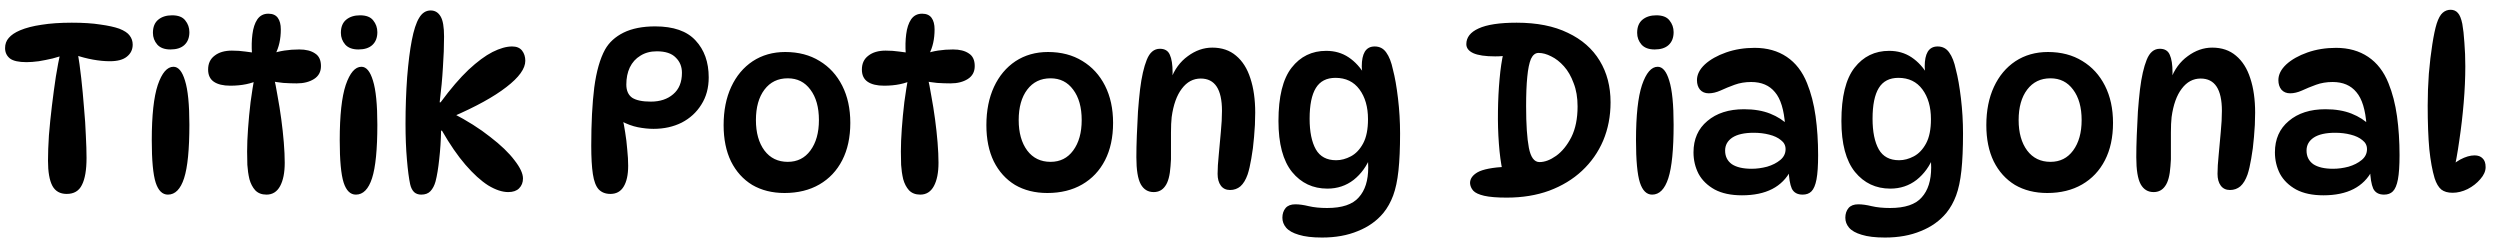 <svg xmlns="http://www.w3.org/2000/svg" fill="none" viewBox="0 0 130 13" height="13" width="130">
<path fill="black" d="M3.732 1.18C4.324 1.18 4.82 1.212 5.22 1.276C5.628 1.332 5.956 1.404 6.204 1.492C6.468 1.596 6.648 1.716 6.744 1.852C6.848 1.988 6.9 2.144 6.9 2.32C6.9 2.576 6.8 2.784 6.6 2.944C6.408 3.104 6.112 3.184 5.712 3.184C5.44 3.184 5.148 3.156 4.836 3.1C4.524 3.044 4.204 2.96 3.876 2.848L4.032 2.68C4.104 3.096 4.168 3.556 4.224 4.06C4.28 4.564 4.328 5.076 4.368 5.596C4.416 6.108 4.448 6.592 4.464 7.048C4.488 7.504 4.5 7.892 4.5 8.212C4.5 8.836 4.42 9.304 4.26 9.616C4.108 9.928 3.844 10.084 3.468 10.084C3.124 10.084 2.876 9.944 2.724 9.664C2.572 9.376 2.496 8.94 2.496 8.356C2.496 7.972 2.512 7.532 2.544 7.036C2.584 6.54 2.636 6.028 2.7 5.5C2.764 4.972 2.832 4.468 2.904 3.988C2.984 3.5 3.064 3.076 3.144 2.716L3.36 2.848C3.184 2.912 2.976 2.976 2.736 3.04C2.496 3.096 2.256 3.144 2.016 3.184C1.776 3.216 1.564 3.232 1.38 3.232C0.972 3.232 0.684 3.168 0.516 3.04C0.348 2.904 0.264 2.724 0.264 2.5C0.264 2.292 0.328 2.116 0.456 1.972C0.584 1.82 0.78 1.688 1.044 1.576C1.348 1.448 1.72 1.352 2.16 1.288C2.608 1.216 3.132 1.18 3.732 1.18ZM8.948 0.796C9.268 0.796 9.496 0.884 9.632 1.06C9.776 1.236 9.848 1.44 9.848 1.672C9.848 1.96 9.76 2.184 9.584 2.344C9.416 2.496 9.176 2.572 8.864 2.572C8.56 2.572 8.332 2.488 8.18 2.32C8.028 2.144 7.952 1.94 7.952 1.708C7.952 1.404 8.044 1.176 8.228 1.024C8.412 0.872 8.652 0.796 8.948 0.796ZM9.02 3.472C9.276 3.472 9.476 3.712 9.62 4.192C9.772 4.672 9.848 5.436 9.848 6.484C9.848 7.772 9.756 8.7 9.572 9.268C9.388 9.836 9.108 10.12 8.732 10.12C8.444 10.12 8.232 9.912 8.096 9.496C7.96 9.072 7.892 8.336 7.892 7.288C7.892 6 7.996 5.044 8.204 4.42C8.42 3.788 8.692 3.472 9.02 3.472ZM13.342 2.776H13.102C13.078 2.424 13.086 2.092 13.126 1.78C13.166 1.46 13.25 1.204 13.378 1.012C13.514 0.812 13.706 0.712 13.954 0.712C14.178 0.712 14.342 0.784 14.446 0.928C14.55 1.072 14.602 1.272 14.602 1.528C14.602 2.032 14.506 2.464 14.314 2.824L14.098 2.8C14.53 2.648 15.018 2.572 15.562 2.572C15.906 2.572 16.178 2.64 16.378 2.776C16.586 2.904 16.69 3.124 16.69 3.436C16.69 3.732 16.57 3.956 16.33 4.108C16.09 4.26 15.79 4.336 15.43 4.336C15.214 4.336 14.982 4.328 14.734 4.312C14.494 4.288 14.258 4.252 14.026 4.204L14.23 3.952C14.302 4.256 14.37 4.604 14.434 4.996C14.506 5.38 14.57 5.78 14.626 6.196C14.682 6.612 14.726 7.016 14.758 7.408C14.79 7.8 14.806 8.152 14.806 8.464C14.806 8.976 14.726 9.38 14.566 9.676C14.406 9.972 14.17 10.12 13.858 10.12C13.61 10.12 13.414 10.044 13.27 9.892C13.134 9.74 13.034 9.548 12.97 9.316C12.914 9.076 12.878 8.828 12.862 8.572C12.854 8.316 12.85 8.084 12.85 7.876C12.85 7.524 12.866 7.128 12.898 6.688C12.93 6.24 12.974 5.78 13.03 5.308C13.094 4.836 13.166 4.38 13.246 3.94L13.486 4.144C13.078 4.352 12.574 4.456 11.974 4.456C11.606 4.456 11.322 4.388 11.122 4.252C10.922 4.116 10.822 3.904 10.822 3.616C10.822 3.304 10.934 3.064 11.158 2.896C11.382 2.72 11.682 2.632 12.058 2.632C12.306 2.632 12.538 2.648 12.754 2.68C12.978 2.704 13.174 2.736 13.342 2.776ZM18.722 0.796C19.042 0.796 19.27 0.884 19.406 1.06C19.55 1.236 19.622 1.44 19.622 1.672C19.622 1.96 19.534 2.184 19.358 2.344C19.19 2.496 18.95 2.572 18.638 2.572C18.334 2.572 18.106 2.488 17.954 2.32C17.802 2.144 17.726 1.94 17.726 1.708C17.726 1.404 17.818 1.176 18.002 1.024C18.186 0.872 18.426 0.796 18.722 0.796ZM18.794 3.472C19.05 3.472 19.25 3.712 19.394 4.192C19.546 4.672 19.622 5.436 19.622 6.484C19.622 7.772 19.53 8.7 19.346 9.268C19.162 9.836 18.882 10.12 18.506 10.12C18.218 10.12 18.006 9.912 17.87 9.496C17.734 9.072 17.666 8.336 17.666 7.288C17.666 6 17.77 5.044 17.978 4.42C18.194 3.788 18.466 3.472 18.794 3.472ZM21.904 10.12C21.752 10.12 21.628 10.076 21.532 9.988C21.436 9.892 21.367 9.756 21.328 9.58C21.264 9.284 21.207 8.856 21.16 8.296C21.111 7.736 21.087 7.116 21.087 6.436C21.087 5.596 21.116 4.788 21.172 4.012C21.235 3.236 21.316 2.6 21.412 2.104C21.515 1.568 21.643 1.176 21.796 0.928C21.948 0.672 22.148 0.544 22.395 0.544C22.619 0.544 22.791 0.648 22.912 0.856C23.032 1.056 23.091 1.404 23.091 1.9C23.091 2.396 23.072 2.928 23.032 3.496C23 4.064 22.944 4.672 22.863 5.32H22.912C23.431 4.616 23.916 4.052 24.363 3.628C24.82 3.204 25.235 2.896 25.611 2.704C25.995 2.512 26.335 2.416 26.631 2.416C26.863 2.416 27.035 2.488 27.148 2.632C27.259 2.776 27.316 2.952 27.316 3.16C27.316 3.568 26.988 4.024 26.331 4.528C25.683 5.032 24.747 5.548 23.523 6.076L23.535 5.884C24.296 6.276 24.948 6.688 25.491 7.12C26.044 7.544 26.463 7.948 26.752 8.332C27.047 8.708 27.195 9.024 27.195 9.28C27.195 9.488 27.128 9.66 26.991 9.796C26.863 9.924 26.675 9.988 26.427 9.988C26.116 9.988 25.767 9.872 25.384 9.64C25.008 9.4 24.616 9.044 24.207 8.572C23.799 8.1 23.392 7.508 22.983 6.796H22.936C22.927 7.3 22.895 7.792 22.84 8.272C22.791 8.744 22.727 9.132 22.648 9.436C22.591 9.644 22.503 9.812 22.384 9.94C22.271 10.06 22.111 10.12 21.904 10.12ZM34.069 1.372C35.021 1.372 35.721 1.616 36.169 2.104C36.625 2.592 36.853 3.232 36.853 4.024C36.853 4.568 36.725 5.04 36.469 5.44C36.221 5.84 35.881 6.152 35.449 6.376C35.017 6.592 34.529 6.7 33.985 6.7C33.729 6.7 33.457 6.672 33.169 6.616C32.889 6.56 32.597 6.452 32.293 6.292L32.353 6.136C32.417 6.336 32.469 6.584 32.509 6.88C32.557 7.168 32.593 7.468 32.617 7.78C32.649 8.084 32.665 8.364 32.665 8.62C32.665 9.092 32.585 9.456 32.425 9.712C32.273 9.96 32.045 10.084 31.741 10.084C31.485 10.084 31.281 10.004 31.129 9.844C30.985 9.684 30.885 9.42 30.829 9.052C30.773 8.684 30.745 8.192 30.745 7.576C30.745 6.392 30.797 5.384 30.901 4.552C31.013 3.712 31.201 3.052 31.465 2.572C31.673 2.204 31.993 1.912 32.425 1.696C32.865 1.48 33.413 1.372 34.069 1.372ZM33.841 5.284C34.321 5.284 34.709 5.156 35.005 4.9C35.309 4.644 35.461 4.272 35.461 3.784C35.461 3.464 35.353 3.2 35.137 2.992C34.929 2.776 34.601 2.668 34.153 2.668C33.825 2.668 33.541 2.744 33.301 2.896C33.061 3.04 32.877 3.244 32.749 3.508C32.629 3.764 32.569 4.06 32.569 4.396C32.569 4.708 32.669 4.936 32.869 5.08C33.077 5.216 33.401 5.284 33.841 5.284ZM40.796 10.036C40.156 10.036 39.596 9.896 39.116 9.616C38.644 9.328 38.276 8.92 38.012 8.392C37.756 7.864 37.628 7.236 37.628 6.508C37.628 5.748 37.76 5.084 38.024 4.516C38.288 3.948 38.66 3.504 39.14 3.184C39.628 2.864 40.192 2.704 40.832 2.704C41.52 2.704 42.116 2.86 42.62 3.172C43.124 3.476 43.516 3.904 43.796 4.456C44.076 5.008 44.216 5.652 44.216 6.388C44.216 7.14 44.076 7.788 43.796 8.332C43.516 8.876 43.12 9.296 42.608 9.592C42.096 9.888 41.492 10.036 40.796 10.036ZM40.964 8.416C41.46 8.416 41.852 8.22 42.14 7.828C42.436 7.428 42.584 6.9 42.584 6.244C42.584 5.58 42.436 5.052 42.14 4.66C41.852 4.268 41.46 4.072 40.964 4.072C40.452 4.072 40.048 4.268 39.752 4.66C39.456 5.052 39.308 5.58 39.308 6.244C39.308 6.9 39.456 7.428 39.752 7.828C40.048 8.22 40.452 8.416 40.964 8.416ZM47.338 2.776H47.098C47.074 2.424 47.082 2.092 47.122 1.78C47.162 1.46 47.246 1.204 47.374 1.012C47.51 0.812 47.702 0.712 47.95 0.712C48.174 0.712 48.338 0.784 48.442 0.928C48.546 1.072 48.598 1.272 48.598 1.528C48.598 2.032 48.502 2.464 48.31 2.824L48.094 2.8C48.526 2.648 49.014 2.572 49.558 2.572C49.902 2.572 50.174 2.64 50.374 2.776C50.582 2.904 50.686 3.124 50.686 3.436C50.686 3.732 50.566 3.956 50.326 4.108C50.086 4.26 49.786 4.336 49.426 4.336C49.21 4.336 48.978 4.328 48.73 4.312C48.49 4.288 48.254 4.252 48.022 4.204L48.226 3.952C48.298 4.256 48.366 4.604 48.43 4.996C48.502 5.38 48.566 5.78 48.622 6.196C48.678 6.612 48.722 7.016 48.754 7.408C48.786 7.8 48.802 8.152 48.802 8.464C48.802 8.976 48.722 9.38 48.562 9.676C48.402 9.972 48.166 10.12 47.854 10.12C47.606 10.12 47.41 10.044 47.266 9.892C47.13 9.74 47.03 9.548 46.966 9.316C46.91 9.076 46.874 8.828 46.858 8.572C46.85 8.316 46.846 8.084 46.846 7.876C46.846 7.524 46.862 7.128 46.894 6.688C46.926 6.24 46.97 5.78 47.026 5.308C47.09 4.836 47.162 4.38 47.242 3.94L47.482 4.144C47.074 4.352 46.57 4.456 45.97 4.456C45.602 4.456 45.318 4.388 45.118 4.252C44.918 4.116 44.818 3.904 44.818 3.616C44.818 3.304 44.93 3.064 45.154 2.896C45.378 2.72 45.678 2.632 46.054 2.632C46.302 2.632 46.534 2.648 46.75 2.68C46.974 2.704 47.17 2.736 47.338 2.776ZM54.461 10.036C53.821 10.036 53.261 9.896 52.781 9.616C52.309 9.328 51.941 8.92 51.676 8.392C51.42 7.864 51.292 7.236 51.292 6.508C51.292 5.748 51.425 5.084 51.688 4.516C51.953 3.948 52.325 3.504 52.804 3.184C53.292 2.864 53.856 2.704 54.496 2.704C55.184 2.704 55.781 2.86 56.285 3.172C56.788 3.476 57.181 3.904 57.461 4.456C57.74 5.008 57.88 5.652 57.88 6.388C57.88 7.14 57.74 7.788 57.461 8.332C57.181 8.876 56.785 9.296 56.273 9.592C55.761 9.888 55.157 10.036 54.461 10.036ZM54.629 8.416C55.124 8.416 55.517 8.22 55.804 7.828C56.1 7.428 56.248 6.9 56.248 6.244C56.248 5.58 56.1 5.052 55.804 4.66C55.517 4.268 55.124 4.072 54.629 4.072C54.117 4.072 53.712 4.268 53.416 4.66C53.12 5.052 52.972 5.58 52.972 6.244C52.972 6.9 53.12 7.428 53.416 7.828C53.712 8.22 54.117 8.416 54.629 8.416ZM60.315 2.536C60.571 2.536 60.743 2.64 60.831 2.848C60.927 3.056 60.975 3.364 60.975 3.772C60.975 3.868 60.967 3.972 60.951 4.084C60.943 4.188 60.927 4.284 60.903 4.372L60.879 4.132C61.071 3.612 61.367 3.208 61.767 2.92C62.167 2.624 62.591 2.476 63.039 2.476C63.535 2.476 63.947 2.616 64.275 2.896C64.611 3.176 64.859 3.568 65.019 4.072C65.187 4.576 65.271 5.172 65.271 5.86C65.271 6.284 65.251 6.704 65.211 7.12C65.179 7.528 65.131 7.904 65.067 8.248C65.011 8.584 64.947 8.86 64.875 9.076C64.779 9.348 64.655 9.552 64.503 9.688C64.351 9.816 64.171 9.88 63.963 9.88C63.755 9.88 63.595 9.804 63.483 9.652C63.371 9.5 63.315 9.296 63.315 9.04C63.315 8.768 63.335 8.44 63.375 8.056C63.415 7.664 63.451 7.268 63.483 6.868C63.523 6.46 63.543 6.092 63.543 5.764C63.543 4.644 63.175 4.084 62.439 4.084C62.047 4.084 61.719 4.26 61.455 4.612C61.191 4.956 61.015 5.448 60.927 6.088C60.903 6.304 60.891 6.572 60.891 6.892C60.891 7.212 60.891 7.532 60.891 7.852C60.899 8.164 60.891 8.428 60.867 8.644C60.835 9.124 60.743 9.468 60.591 9.676C60.447 9.884 60.247 9.988 59.991 9.988C59.695 9.988 59.471 9.852 59.319 9.58C59.167 9.3 59.091 8.832 59.091 8.176C59.091 7.84 59.099 7.464 59.115 7.048C59.131 6.632 59.151 6.216 59.175 5.8C59.207 5.376 59.243 4.992 59.283 4.648C59.363 4 59.479 3.488 59.631 3.112C59.783 2.728 60.011 2.536 60.315 2.536ZM69.024 9.808C68.272 9.808 67.66 9.52 67.188 8.944C66.716 8.36 66.48 7.476 66.48 6.292C66.48 5.028 66.708 4.104 67.164 3.52C67.62 2.936 68.22 2.644 68.964 2.644C69.404 2.644 69.792 2.756 70.128 2.98C70.464 3.204 70.752 3.52 70.992 3.928L70.896 4.096C70.872 3.984 70.852 3.864 70.836 3.736C70.82 3.608 70.812 3.512 70.812 3.448C70.812 3.12 70.864 2.868 70.968 2.692C71.08 2.508 71.252 2.416 71.484 2.416C71.74 2.416 71.94 2.52 72.084 2.728C72.236 2.936 72.352 3.232 72.432 3.616C72.536 4.008 72.624 4.508 72.696 5.116C72.768 5.716 72.804 6.324 72.804 6.94C72.804 7.708 72.776 8.352 72.72 8.872C72.664 9.392 72.572 9.824 72.444 10.168C72.316 10.512 72.148 10.812 71.94 11.068C71.596 11.484 71.152 11.8 70.608 12.016C70.072 12.24 69.452 12.352 68.748 12.352C68.244 12.352 67.84 12.304 67.536 12.208C67.232 12.12 67.012 11.996 66.876 11.836C66.748 11.684 66.684 11.512 66.684 11.32C66.684 11.12 66.74 10.952 66.852 10.816C66.964 10.688 67.132 10.624 67.356 10.624C67.556 10.624 67.788 10.656 68.052 10.72C68.324 10.784 68.644 10.816 69.012 10.816C69.788 10.816 70.336 10.632 70.656 10.264C70.984 9.904 71.148 9.384 71.148 8.704C71.148 8.52 71.136 8.304 71.112 8.056L71.28 8.116C71.08 8.628 70.784 9.04 70.392 9.352C70 9.656 69.544 9.808 69.024 9.808ZM69.48 8.332C69.736 8.332 69.992 8.264 70.248 8.128C70.504 7.992 70.716 7.768 70.884 7.456C71.052 7.144 71.136 6.724 71.136 6.196C71.136 5.564 70.988 5.048 70.692 4.648C70.396 4.248 69.98 4.048 69.444 4.048C68.98 4.048 68.64 4.224 68.424 4.576C68.208 4.928 68.1 5.46 68.1 6.172C68.1 6.852 68.208 7.384 68.424 7.768C68.64 8.144 68.992 8.332 69.48 8.332ZM78.35 10.276C77.846 10.276 77.454 10.244 77.174 10.18C76.901 10.116 76.713 10.028 76.609 9.916C76.505 9.796 76.45 9.664 76.442 9.52C76.442 9.296 76.573 9.108 76.838 8.956C77.109 8.804 77.606 8.708 78.326 8.668L78.133 8.896C78.046 8.488 77.981 8.012 77.942 7.468C77.901 6.924 77.885 6.36 77.894 5.776C77.901 5.192 77.93 4.636 77.978 4.108C78.025 3.572 78.094 3.116 78.181 2.74L79.225 2.668C79.049 2.74 78.829 2.804 78.566 2.86C78.302 2.908 78.029 2.932 77.749 2.932C77.237 2.932 76.858 2.876 76.609 2.764C76.37 2.652 76.249 2.496 76.249 2.296C76.249 1.944 76.462 1.672 76.885 1.48C77.317 1.28 77.978 1.18 78.865 1.18C79.921 1.18 80.809 1.356 81.529 1.708C82.257 2.052 82.809 2.536 83.186 3.16C83.561 3.776 83.749 4.496 83.749 5.32C83.749 6.04 83.621 6.704 83.365 7.312C83.109 7.912 82.742 8.436 82.261 8.884C81.79 9.324 81.222 9.668 80.558 9.916C79.901 10.156 79.165 10.276 78.35 10.276ZM80.053 8.428C80.326 8.428 80.614 8.32 80.918 8.104C81.23 7.88 81.493 7.556 81.71 7.132C81.925 6.7 82.034 6.168 82.034 5.536C82.034 5.072 81.966 4.668 81.829 4.324C81.701 3.972 81.534 3.68 81.326 3.448C81.118 3.216 80.897 3.044 80.665 2.932C80.433 2.812 80.213 2.752 80.005 2.752C79.838 2.752 79.706 2.856 79.609 3.064C79.522 3.272 79.457 3.584 79.418 4C79.377 4.408 79.358 4.916 79.358 5.524C79.358 6.468 79.406 7.188 79.501 7.684C79.597 8.18 79.781 8.428 80.053 8.428ZM86.128 0.796C86.448 0.796 86.676 0.884 86.812 1.06C86.956 1.236 87.028 1.44 87.028 1.672C87.028 1.96 86.94 2.184 86.764 2.344C86.596 2.496 86.356 2.572 86.044 2.572C85.74 2.572 85.512 2.488 85.36 2.32C85.208 2.144 85.132 1.94 85.132 1.708C85.132 1.404 85.224 1.176 85.408 1.024C85.592 0.872 85.832 0.796 86.128 0.796ZM86.2 3.472C86.456 3.472 86.656 3.712 86.8 4.192C86.952 4.672 87.028 5.436 87.028 6.484C87.028 7.772 86.936 8.7 86.752 9.268C86.568 9.836 86.288 10.12 85.912 10.12C85.624 10.12 85.412 9.912 85.276 9.496C85.14 9.072 85.072 8.336 85.072 7.288C85.072 6 85.176 5.044 85.384 4.42C85.6 3.788 85.872 3.472 86.2 3.472ZM93.738 10.12C93.466 10.12 93.278 10.016 93.174 9.808C93.078 9.592 93.022 9.252 93.006 8.788L93.126 8.848C92.678 9.72 91.83 10.156 90.582 10.156C90.014 10.156 89.542 10.056 89.166 9.856C88.79 9.648 88.51 9.376 88.326 9.04C88.15 8.696 88.062 8.324 88.062 7.924C88.062 7.236 88.302 6.692 88.782 6.292C89.262 5.884 89.898 5.68 90.69 5.68C91.21 5.68 91.662 5.756 92.046 5.908C92.43 6.06 92.758 6.272 93.03 6.544L92.826 6.52C92.77 5.712 92.594 5.136 92.298 4.792C92.01 4.44 91.598 4.264 91.062 4.264C90.75 4.264 90.462 4.312 90.198 4.408C89.934 4.504 89.69 4.604 89.466 4.708C89.25 4.804 89.046 4.852 88.854 4.852C88.662 4.852 88.51 4.788 88.398 4.66C88.294 4.532 88.242 4.368 88.242 4.168C88.242 3.88 88.378 3.608 88.65 3.352C88.93 3.096 89.298 2.888 89.754 2.728C90.21 2.568 90.706 2.488 91.242 2.488C91.89 2.488 92.446 2.644 92.91 2.956C93.374 3.268 93.726 3.724 93.966 4.324C94.174 4.836 94.322 5.408 94.41 6.04C94.498 6.672 94.542 7.348 94.542 8.068C94.542 8.612 94.514 9.032 94.458 9.328C94.402 9.624 94.314 9.832 94.194 9.952C94.082 10.064 93.93 10.12 93.738 10.12ZM91.086 8.776C91.35 8.776 91.618 8.74 91.89 8.668C92.162 8.588 92.39 8.472 92.574 8.32C92.758 8.168 92.85 7.98 92.85 7.756C92.85 7.564 92.77 7.408 92.61 7.288C92.458 7.16 92.254 7.064 91.998 7C91.75 6.936 91.482 6.904 91.194 6.904C90.706 6.904 90.334 6.988 90.078 7.156C89.83 7.324 89.706 7.548 89.706 7.828C89.706 8.132 89.822 8.368 90.054 8.536C90.294 8.696 90.638 8.776 91.086 8.776ZM98.297 9.808C97.545 9.808 96.933 9.52 96.461 8.944C95.989 8.36 95.753 7.476 95.753 6.292C95.753 5.028 95.981 4.104 96.437 3.52C96.893 2.936 97.493 2.644 98.237 2.644C98.677 2.644 99.065 2.756 99.401 2.98C99.737 3.204 100.025 3.52 100.265 3.928L100.169 4.096C100.145 3.984 100.125 3.864 100.109 3.736C100.093 3.608 100.085 3.512 100.085 3.448C100.085 3.12 100.137 2.868 100.241 2.692C100.353 2.508 100.525 2.416 100.757 2.416C101.013 2.416 101.213 2.52 101.357 2.728C101.509 2.936 101.625 3.232 101.705 3.616C101.809 4.008 101.897 4.508 101.969 5.116C102.041 5.716 102.077 6.324 102.077 6.94C102.077 7.708 102.049 8.352 101.993 8.872C101.937 9.392 101.845 9.824 101.717 10.168C101.589 10.512 101.421 10.812 101.213 11.068C100.869 11.484 100.425 11.8 99.881 12.016C99.345 12.24 98.725 12.352 98.021 12.352C97.517 12.352 97.113 12.304 96.809 12.208C96.505 12.12 96.285 11.996 96.149 11.836C96.021 11.684 95.957 11.512 95.957 11.32C95.957 11.12 96.013 10.952 96.125 10.816C96.237 10.688 96.405 10.624 96.629 10.624C96.829 10.624 97.061 10.656 97.325 10.72C97.597 10.784 97.917 10.816 98.285 10.816C99.061 10.816 99.609 10.632 99.929 10.264C100.257 9.904 100.421 9.384 100.421 8.704C100.421 8.52 100.409 8.304 100.385 8.056L100.553 8.116C100.353 8.628 100.057 9.04 99.665 9.352C99.273 9.656 98.817 9.808 98.297 9.808ZM98.753 8.332C99.009 8.332 99.265 8.264 99.521 8.128C99.777 7.992 99.989 7.768 100.157 7.456C100.325 7.144 100.409 6.724 100.409 6.196C100.409 5.564 100.261 5.048 99.965 4.648C99.669 4.248 99.253 4.048 98.717 4.048C98.253 4.048 97.913 4.224 97.697 4.576C97.481 4.928 97.373 5.46 97.373 6.172C97.373 6.852 97.481 7.384 97.697 7.768C97.913 8.144 98.265 8.332 98.753 8.332ZM106.457 10.036C105.817 10.036 105.257 9.896 104.777 9.616C104.305 9.328 103.937 8.92 103.673 8.392C103.417 7.864 103.289 7.236 103.289 6.508C103.289 5.748 103.421 5.084 103.685 4.516C103.949 3.948 104.321 3.504 104.801 3.184C105.289 2.864 105.853 2.704 106.493 2.704C107.181 2.704 107.777 2.86 108.281 3.172C108.785 3.476 109.177 3.904 109.457 4.456C109.737 5.008 109.877 5.652 109.877 6.388C109.877 7.14 109.737 7.788 109.457 8.332C109.177 8.876 108.781 9.296 108.269 9.592C107.757 9.888 107.153 10.036 106.457 10.036ZM106.625 8.416C107.121 8.416 107.513 8.22 107.801 7.828C108.097 7.428 108.245 6.9 108.245 6.244C108.245 5.58 108.097 5.052 107.801 4.66C107.513 4.268 107.121 4.072 106.625 4.072C106.113 4.072 105.709 4.268 105.413 4.66C105.117 5.052 104.969 5.58 104.969 6.244C104.969 6.9 105.117 7.428 105.413 7.828C105.709 8.22 106.113 8.416 106.625 8.416ZM112.311 2.536C112.567 2.536 112.739 2.64 112.827 2.848C112.923 3.056 112.971 3.364 112.971 3.772C112.971 3.868 112.963 3.972 112.947 4.084C112.939 4.188 112.923 4.284 112.899 4.372L112.875 4.132C113.067 3.612 113.363 3.208 113.763 2.92C114.163 2.624 114.587 2.476 115.035 2.476C115.531 2.476 115.943 2.616 116.271 2.896C116.607 3.176 116.855 3.568 117.015 4.072C117.183 4.576 117.267 5.172 117.267 5.86C117.267 6.284 117.247 6.704 117.207 7.12C117.175 7.528 117.127 7.904 117.063 8.248C117.007 8.584 116.943 8.86 116.871 9.076C116.775 9.348 116.651 9.552 116.499 9.688C116.347 9.816 116.167 9.88 115.959 9.88C115.751 9.88 115.591 9.804 115.479 9.652C115.367 9.5 115.311 9.296 115.311 9.04C115.311 8.768 115.331 8.44 115.371 8.056C115.411 7.664 115.447 7.268 115.479 6.868C115.519 6.46 115.539 6.092 115.539 5.764C115.539 4.644 115.171 4.084 114.435 4.084C114.043 4.084 113.715 4.26 113.451 4.612C113.187 4.956 113.011 5.448 112.923 6.088C112.899 6.304 112.887 6.572 112.887 6.892C112.887 7.212 112.887 7.532 112.887 7.852C112.895 8.164 112.887 8.428 112.863 8.644C112.831 9.124 112.739 9.468 112.587 9.676C112.443 9.884 112.243 9.988 111.987 9.988C111.691 9.988 111.467 9.852 111.315 9.58C111.163 9.3 111.087 8.832 111.087 8.176C111.087 7.84 111.095 7.464 111.111 7.048C111.127 6.632 111.147 6.216 111.171 5.8C111.203 5.376 111.239 4.992 111.279 4.648C111.359 4 111.475 3.488 111.627 3.112C111.779 2.728 112.007 2.536 112.311 2.536ZM123.972 10.12C123.7 10.12 123.512 10.016 123.408 9.808C123.312 9.592 123.256 9.252 123.24 8.788L123.36 8.848C122.912 9.72 122.064 10.156 120.816 10.156C120.248 10.156 119.776 10.056 119.4 9.856C119.024 9.648 118.744 9.376 118.56 9.04C118.384 8.696 118.296 8.324 118.296 7.924C118.296 7.236 118.536 6.692 119.016 6.292C119.496 5.884 120.132 5.68 120.924 5.68C121.444 5.68 121.896 5.756 122.28 5.908C122.664 6.06 122.992 6.272 123.264 6.544L123.06 6.52C123.004 5.712 122.828 5.136 122.532 4.792C122.244 4.44 121.832 4.264 121.296 4.264C120.984 4.264 120.696 4.312 120.432 4.408C120.168 4.504 119.924 4.604 119.7 4.708C119.484 4.804 119.28 4.852 119.088 4.852C118.896 4.852 118.744 4.788 118.632 4.66C118.528 4.532 118.476 4.368 118.476 4.168C118.476 3.88 118.612 3.608 118.884 3.352C119.164 3.096 119.532 2.888 119.988 2.728C120.444 2.568 120.94 2.488 121.476 2.488C122.124 2.488 122.68 2.644 123.144 2.956C123.608 3.268 123.96 3.724 124.2 4.324C124.408 4.836 124.556 5.408 124.644 6.04C124.732 6.672 124.776 7.348 124.776 8.068C124.776 8.612 124.748 9.032 124.692 9.328C124.636 9.624 124.548 9.832 124.428 9.952C124.316 10.064 124.164 10.12 123.972 10.12ZM121.32 8.776C121.584 8.776 121.852 8.74 122.124 8.668C122.396 8.588 122.624 8.472 122.808 8.32C122.992 8.168 123.084 7.98 123.084 7.756C123.084 7.564 123.004 7.408 122.844 7.288C122.692 7.16 122.488 7.064 122.232 7C121.984 6.936 121.716 6.904 121.428 6.904C120.94 6.904 120.568 6.988 120.312 7.156C120.064 7.324 119.94 7.548 119.94 7.828C119.94 8.132 120.056 8.368 120.288 8.536C120.528 8.696 120.872 8.776 121.32 8.776ZM127.536 10.024C127.288 10.024 127.092 9.968 126.948 9.856C126.804 9.736 126.688 9.54 126.6 9.268C126.48 8.868 126.388 8.364 126.324 7.756C126.268 7.14 126.24 6.384 126.24 5.488C126.24 4.936 126.26 4.384 126.3 3.832C126.348 3.272 126.408 2.764 126.48 2.308C126.552 1.844 126.628 1.484 126.708 1.228C126.796 0.956 126.9 0.768 127.02 0.664C127.14 0.56 127.276 0.508 127.428 0.508C127.588 0.508 127.716 0.564 127.812 0.676C127.908 0.78 127.984 0.968 128.04 1.24C128.088 1.504 128.124 1.828 128.148 2.212C128.18 2.596 128.196 3.008 128.196 3.448C128.196 4.048 128.168 4.68 128.112 5.344C128.056 6.008 127.98 6.66 127.884 7.3C127.796 7.94 127.688 8.528 127.56 9.064L127.224 8.896C127.432 8.64 127.668 8.44 127.932 8.296C128.204 8.152 128.452 8.08 128.676 8.08C128.86 8.08 129 8.132 129.096 8.236C129.2 8.332 129.252 8.484 129.252 8.692C129.252 8.9 129.16 9.108 128.976 9.316C128.8 9.524 128.58 9.696 128.316 9.832C128.052 9.96 127.792 10.024 127.536 10.024Z"></path>
</svg>
